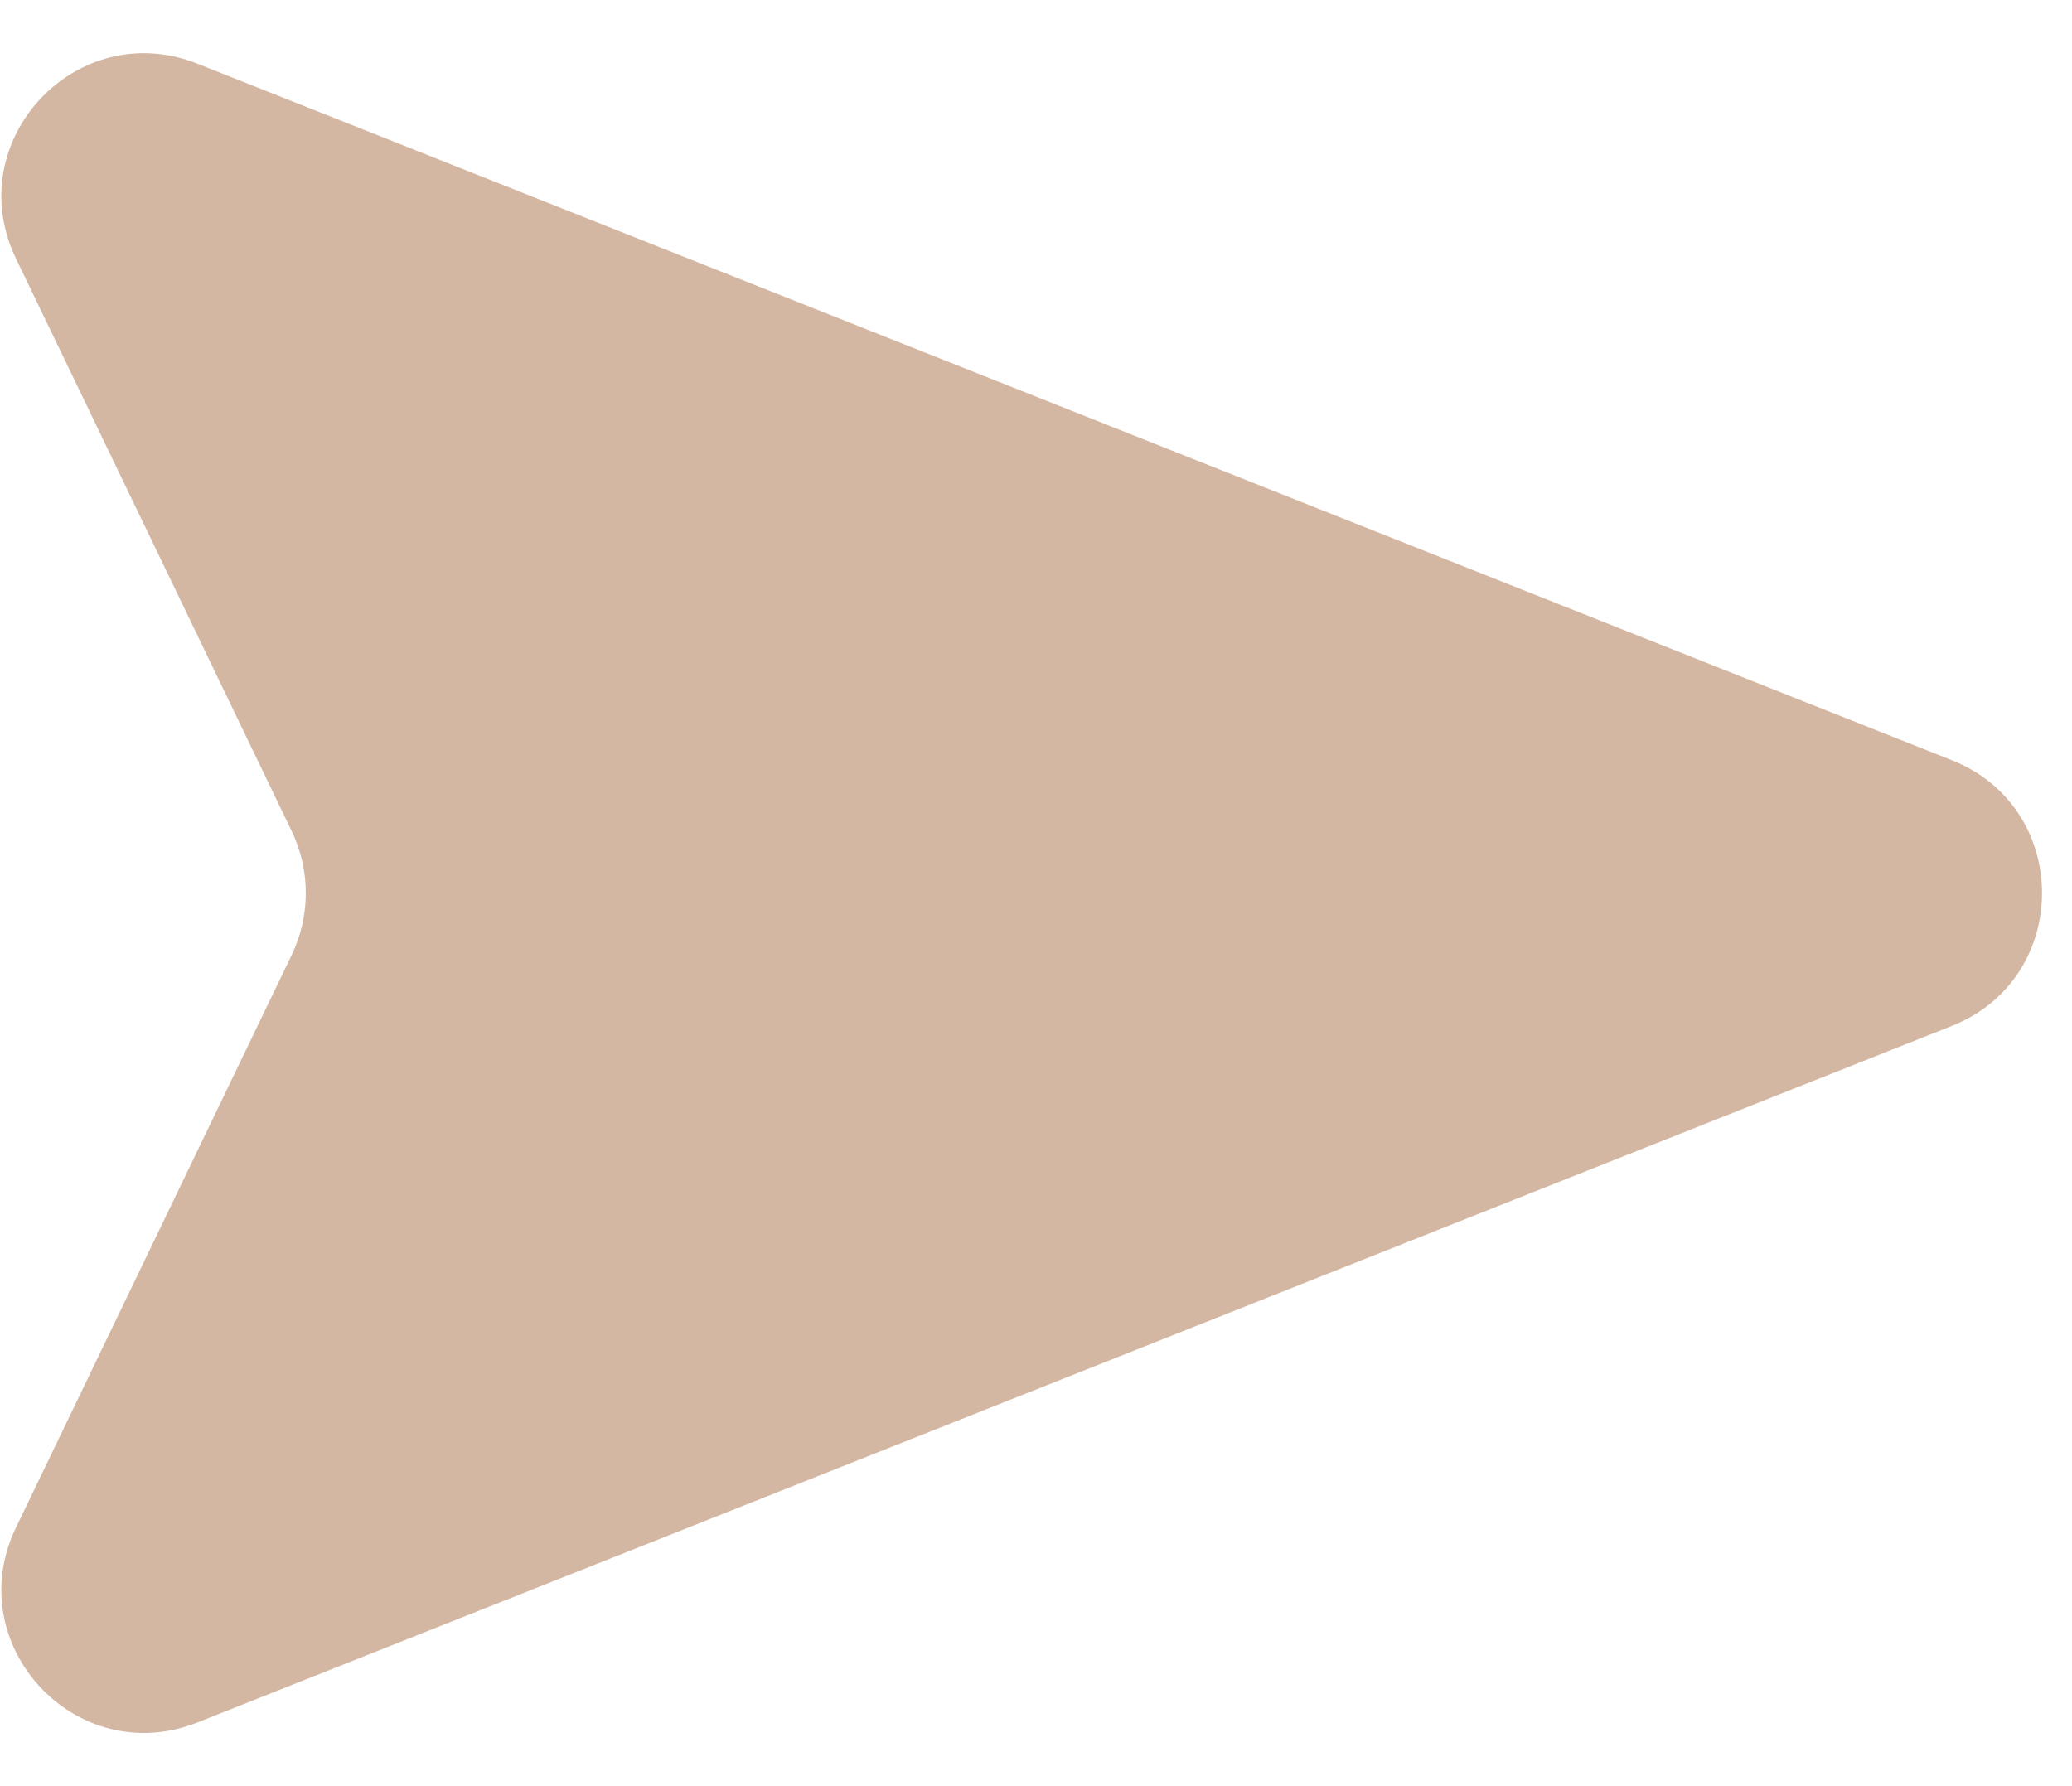 <svg width="29" height="25" viewBox="0 0 29 25" fill="none" xmlns="http://www.w3.org/2000/svg">
<path d="M2.763 0.891L27.319 10.641C29.001 11.309 29.001 13.691 27.319 14.359L2.763 24.109C1.07 24.781 -0.567 23.024 0.223 21.382L4.082 13.368C4.346 12.819 4.346 12.181 4.082 11.632L0.223 3.618C-0.567 1.976 1.07 0.219 2.763 0.891Z" fill="#D4B7A3"/>
</svg>
